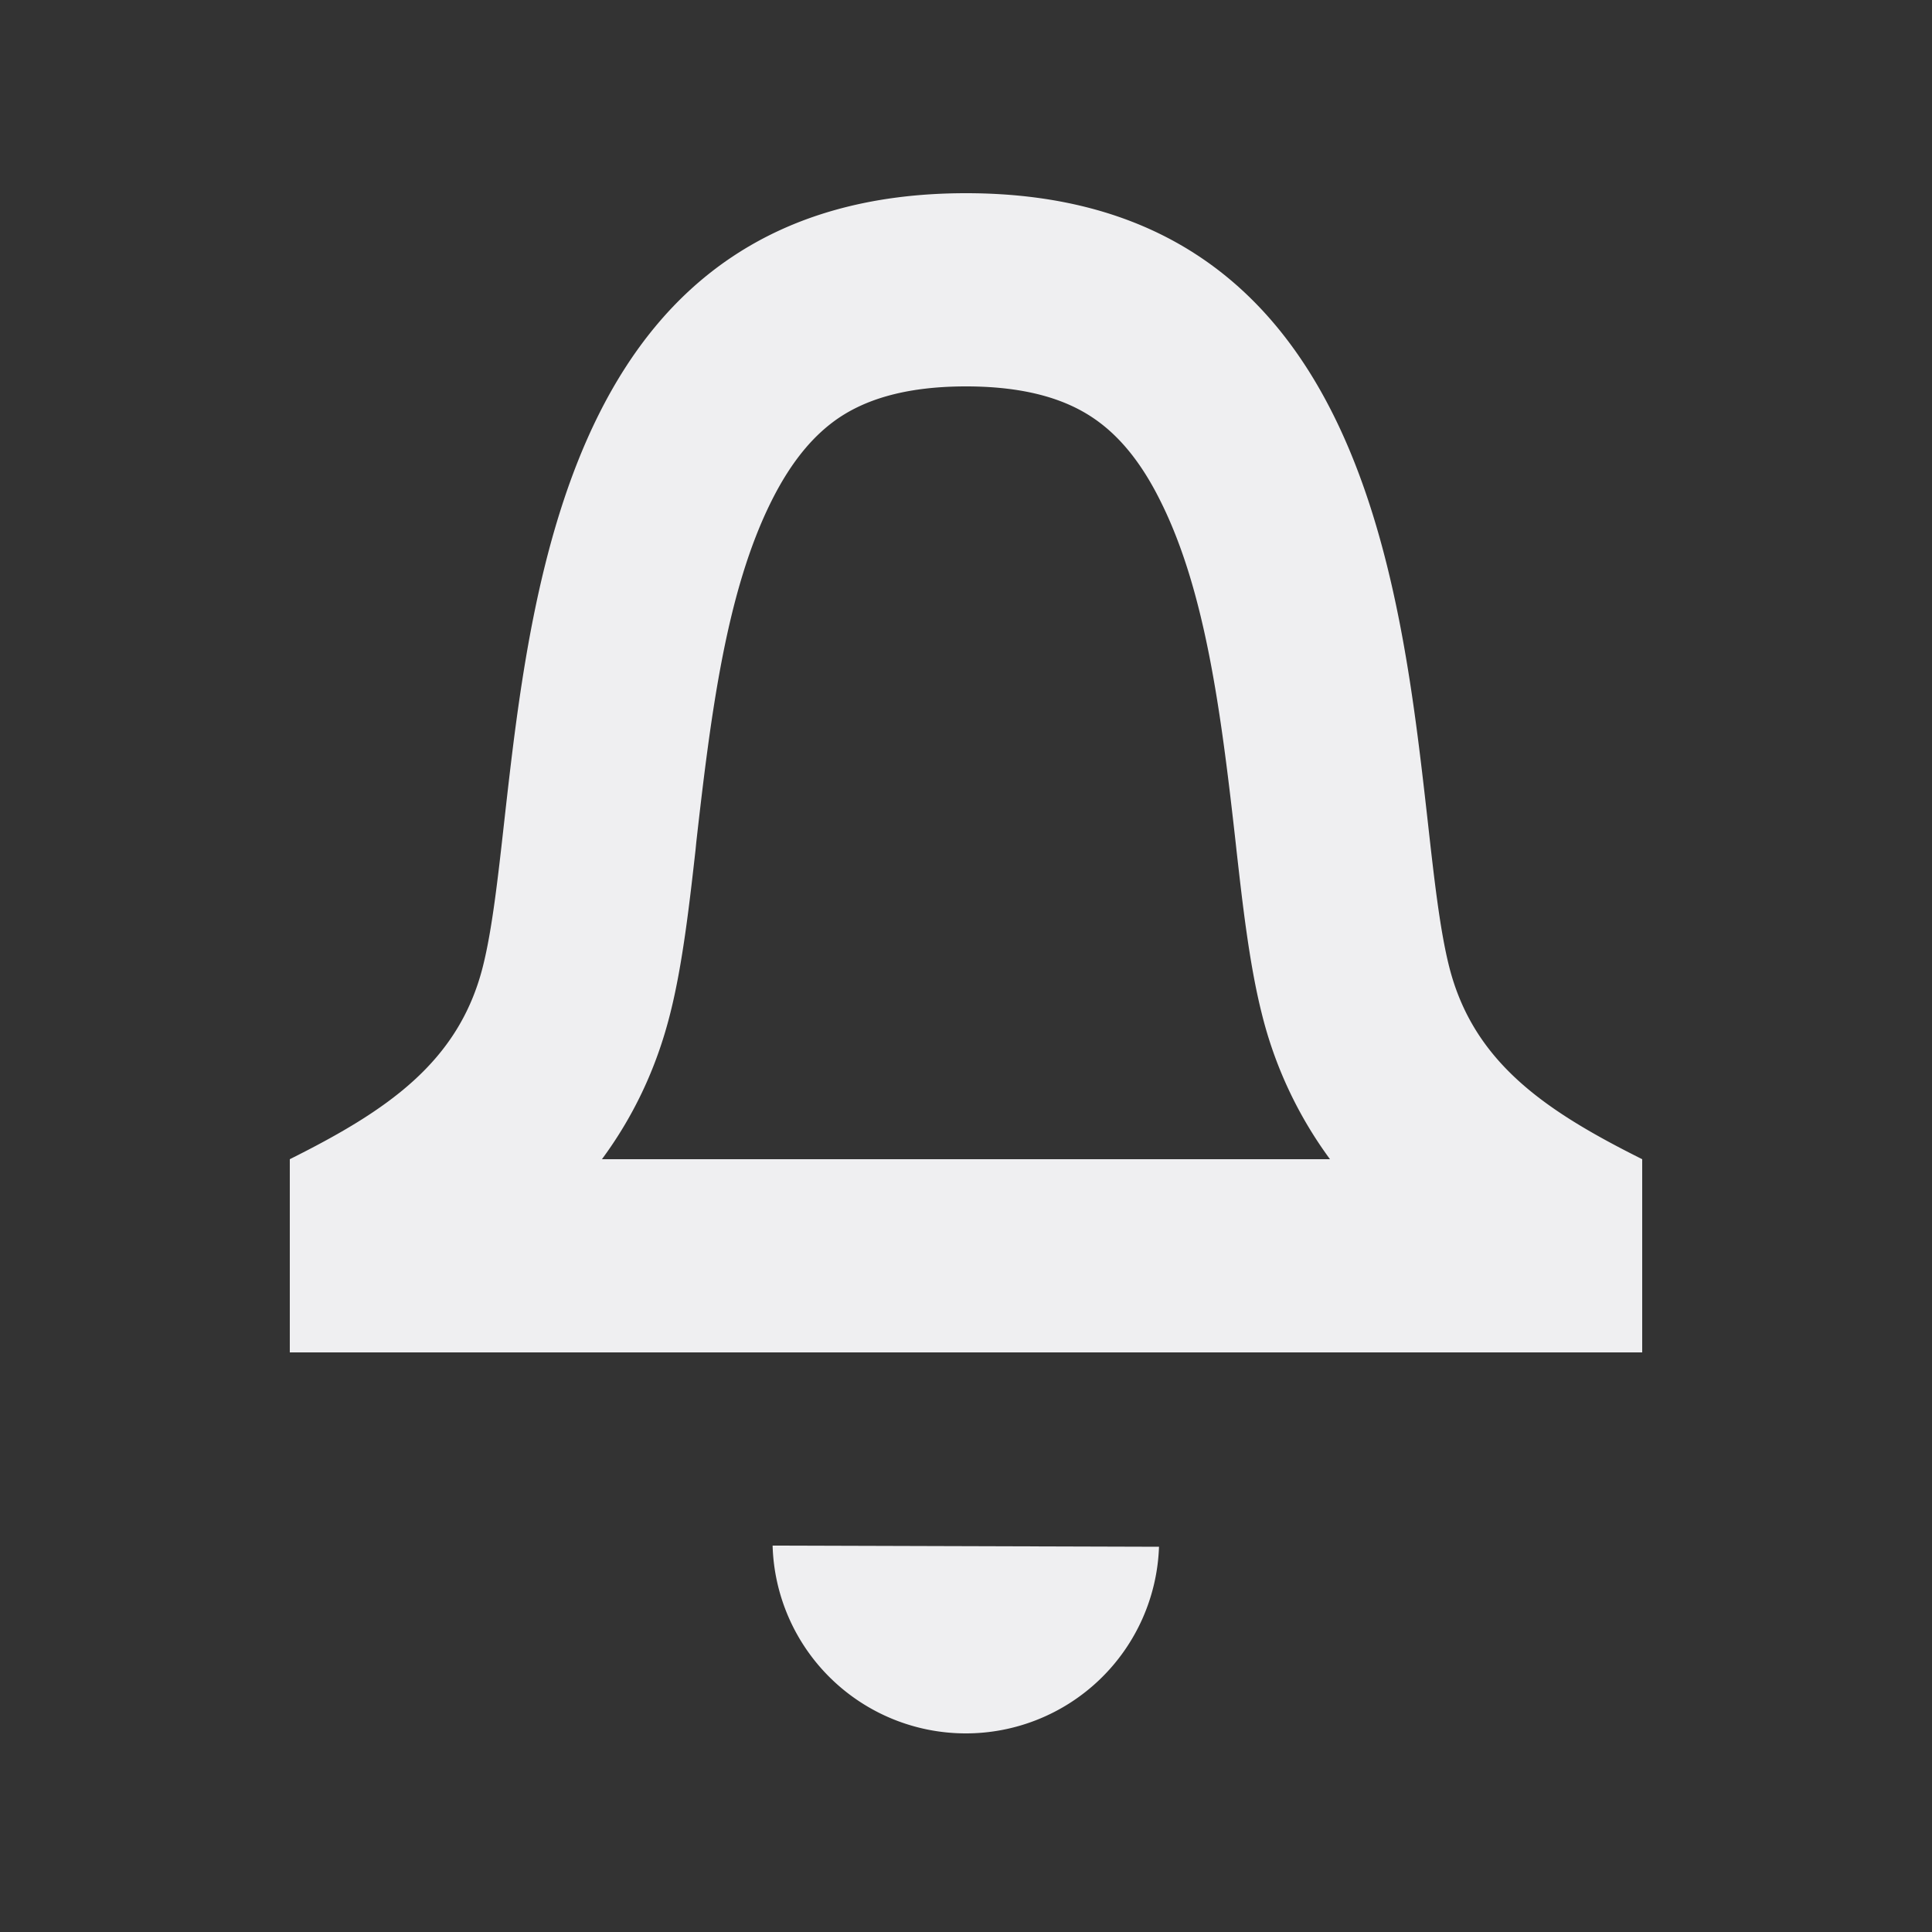 <svg xmlns="http://www.w3.org/2000/svg" width="20px" height="20px" version="1.1" viewBox="0 0 20 20"><rect x="0" y="0" width="20" height="20" fill="#333333" stroke="none"/><defs><style>.a{fill:#efeff1;}</style></defs><g><path class="a" d="M17 14v-2c-1-.5-1.75-1-2-2-.095-.38-.154-.905-.221-1.506C14.49 5.936 14.049 2 10 2 5.95 2 5.509 5.936 5.221 8.494 5.154 9.095 5.095 9.62 5 10c-.25 1-1 1.5-2 2v2h14zm-9.002 2h4-4zm4 0v.012V16zm-5.766-4h7.536a4.262 4.262 0 01-.708-1.515c-.129-.513-.2-1.154-.26-1.684a32.48 32.48 0 00-.009-.083c-.152-1.355-.314-2.606-.78-3.535-.21-.423-.447-.692-.703-.862C11.063 4.158 10.673 4 10 4s-1.063.158-1.308.32c-.256.171-.492.44-.704.863-.465.929-.627 2.18-.78 3.535L7.2 8.8c-.06.53-.131 1.171-.26 1.684-.15.603-.402 1.1-.708 1.515zm1.766 4a2.001 2.001 0 004 .012" fill-rule="evenodd" clip-rule="evenodd"></path></g></svg>
